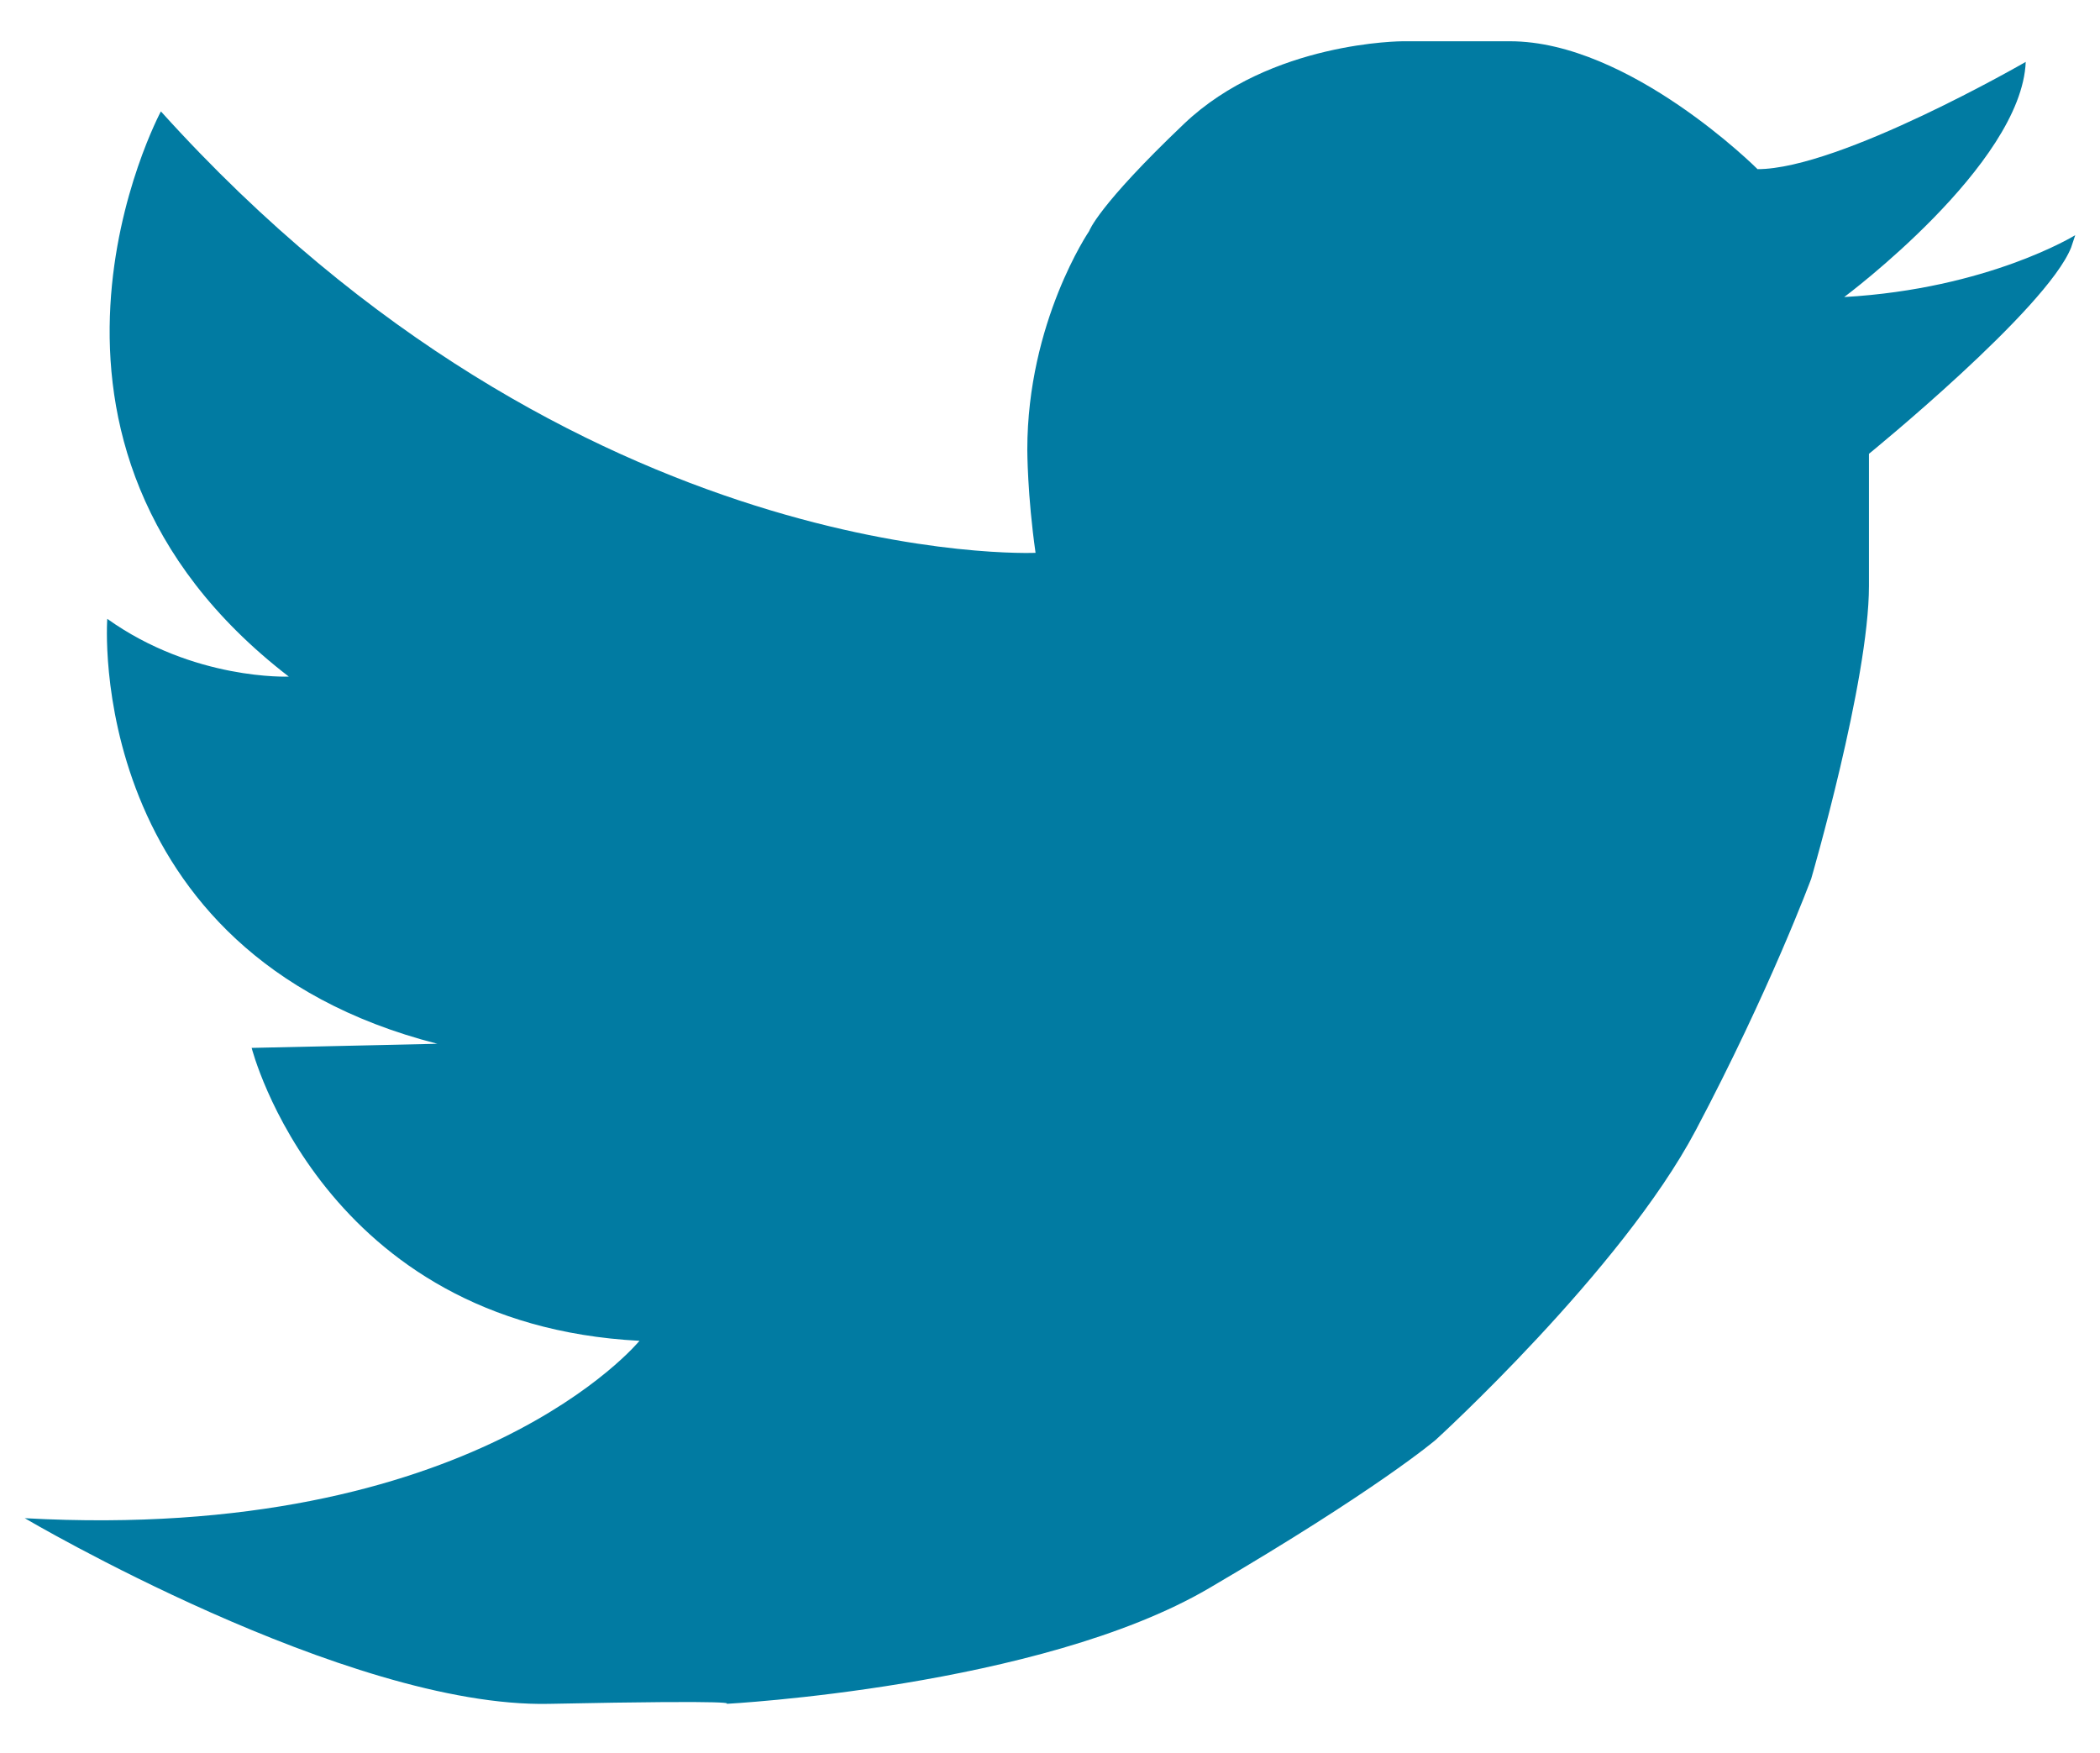 <?xml version="1.0" encoding="utf-8"?>
<!-- Generator: Adobe Illustrator 22.1.0, SVG Export Plug-In . SVG Version: 6.00 Build 0)  -->
<svg version="1.1" id="Layer_1" xmlns="http://www.w3.org/2000/svg" xmlns:xlink="http://www.w3.org/1999/xlink" x="0px" y="0px"
	 viewBox="0 0 509 425" style="enable-background:new 0 0 509 425;" xml:space="preserve">
<style type="text/css">
	.st0{fill:#017BA2;}
</style>
<path class="st0" d="M6,368c0,0,78,46,127,45s43,0,43,0s76-4,117-28s55-36,55-36s45-41,63-75s28-61,28-61s14-48,14-71s0-32,0-32
	s43-35,49-50l1-3c0,0-21,13-56,15c0,0,43-32,44-57c0,0-45,26-65,26c0,0-31-31-60-31s-26,0-26,0s-32,0-53,20s-23,26-23,26
	s-15,22-15,53c0,0,0,11,2,25c0,0-111,5-212-107c0,0-43,80,31,137c0,0-23,1-44-14c0,0-6,81,80,103l-45,1c0,0,17,67,94,71
	C155,325,115,374,6,368z"/>
</svg>
